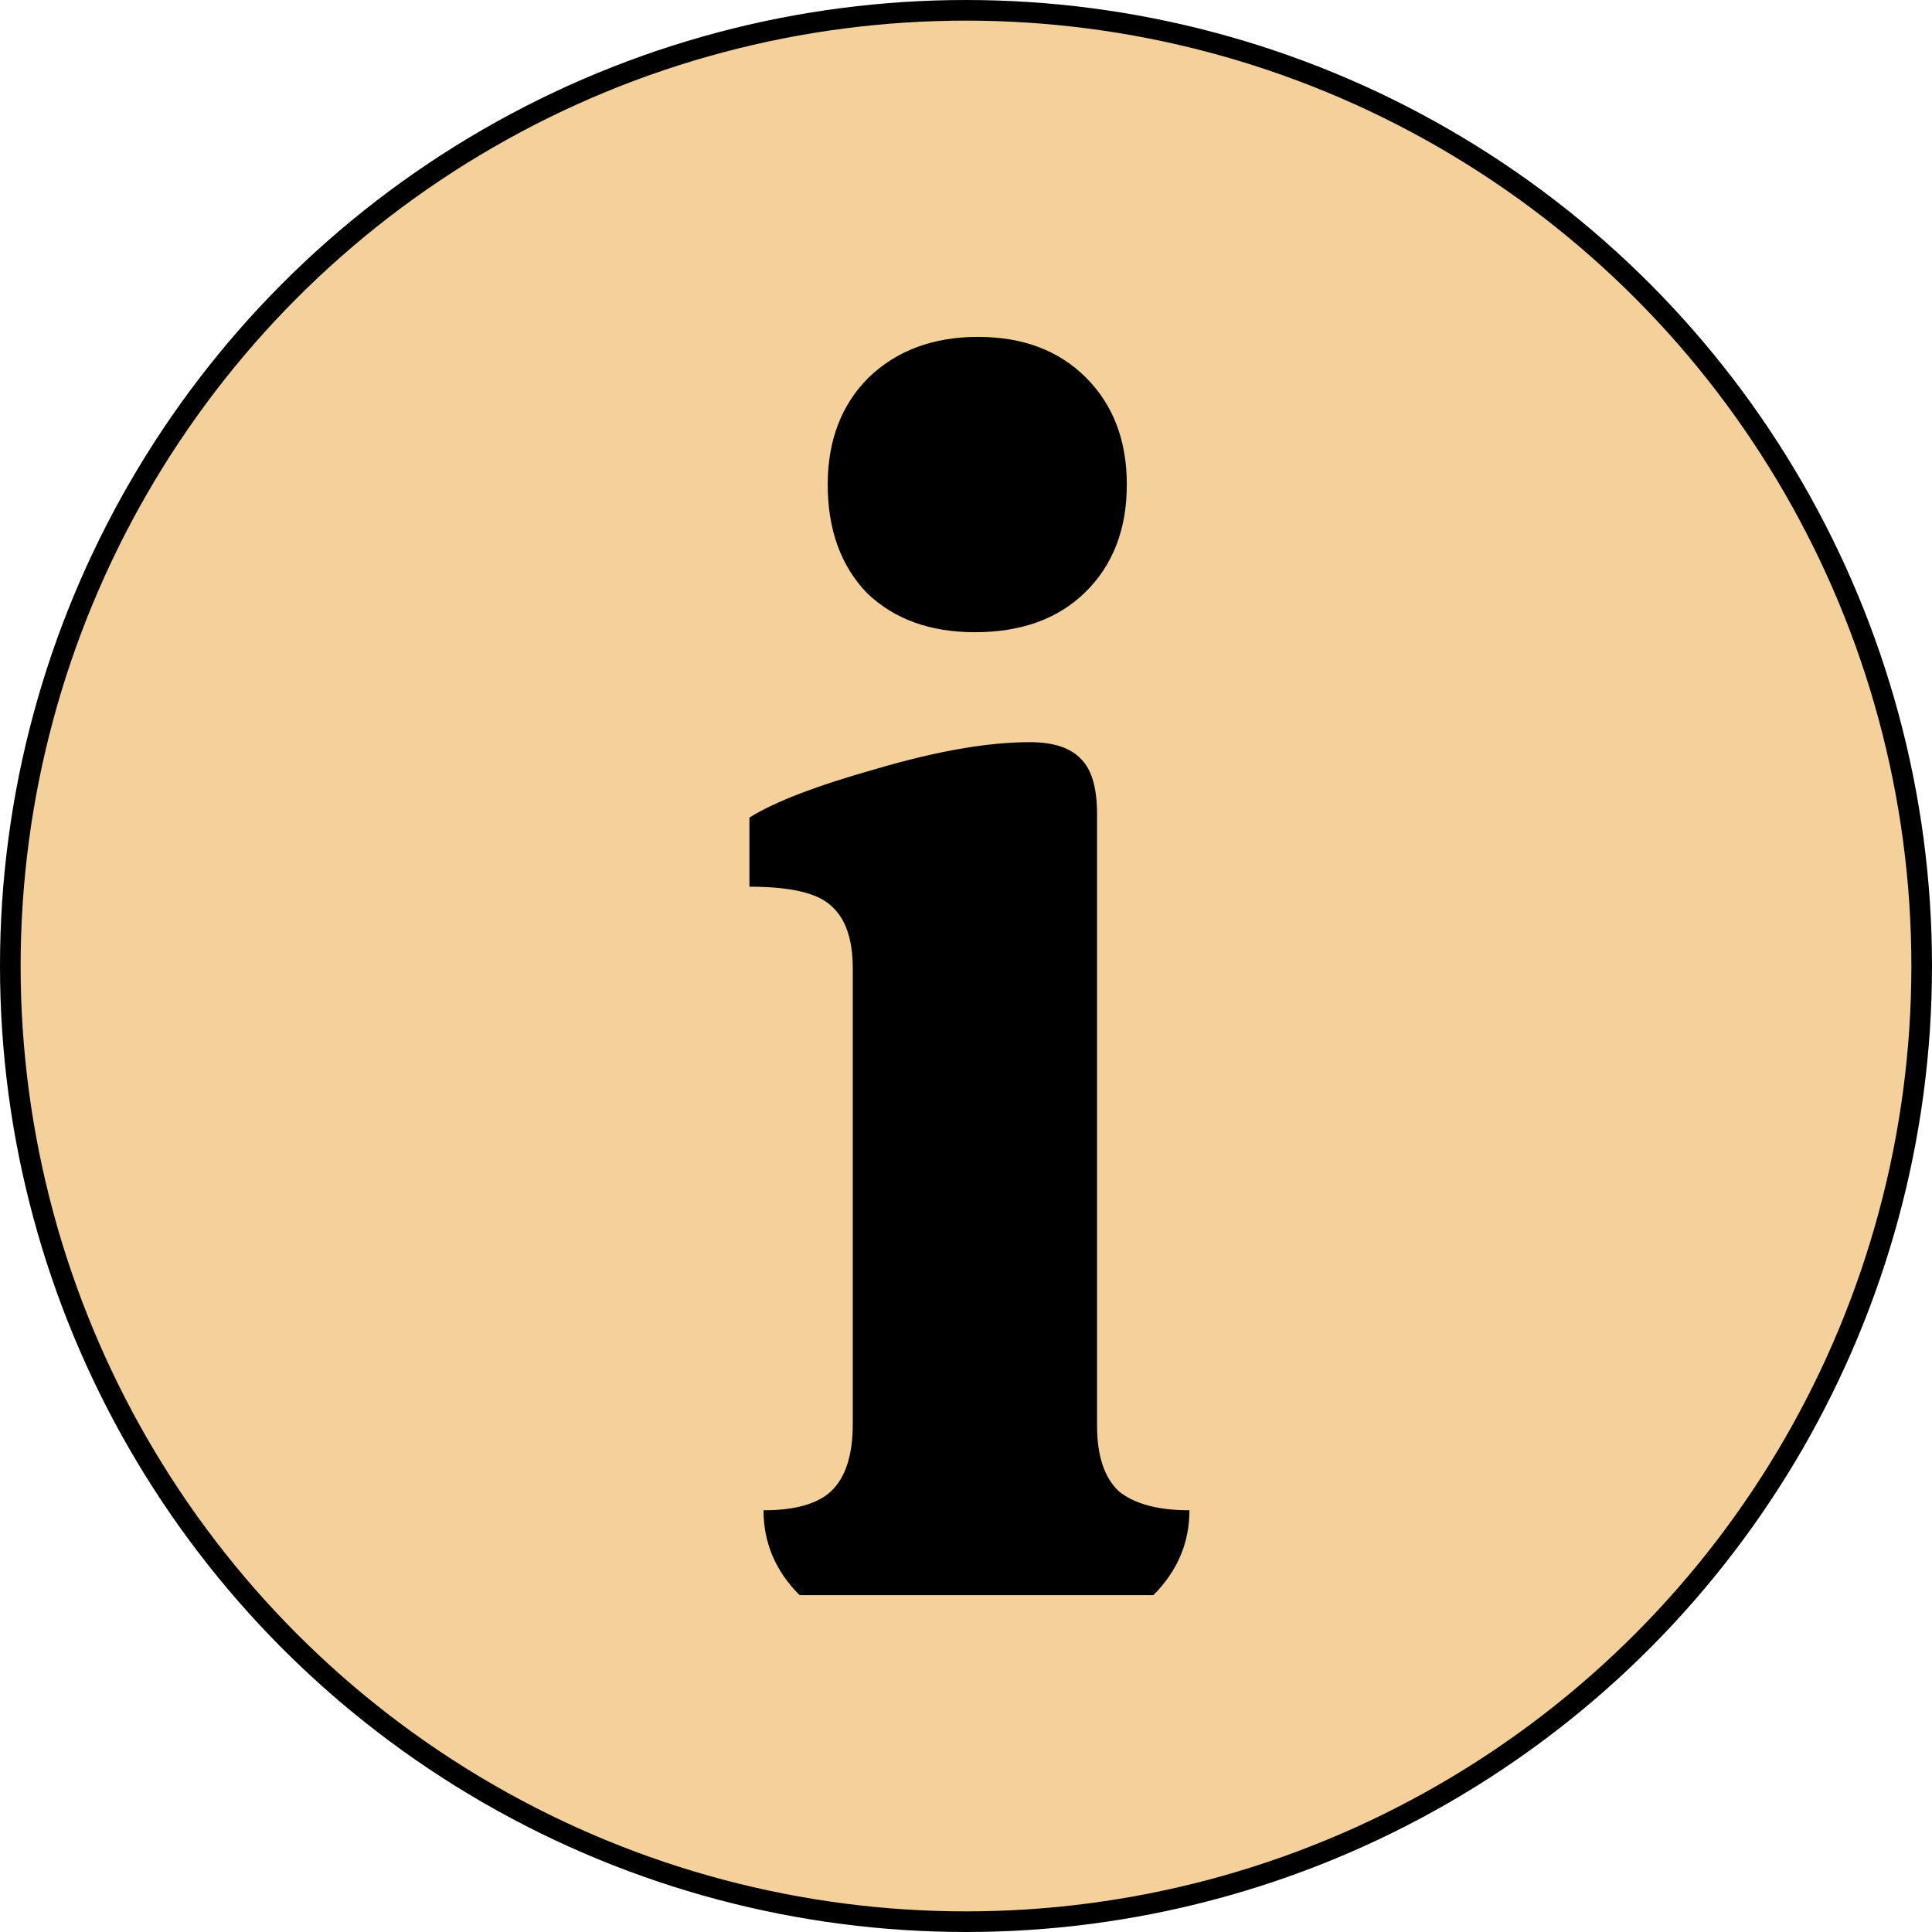 <svg width="281" height="281" viewBox="0 0 281 281" fill="none" xmlns="http://www.w3.org/2000/svg">
<circle cx="140.5" cy="140.5" r="139" fill="#F4D09A" stroke="black" stroke-width="3"/>
<path d="M163.89 70.476C163.89 77.025 161.84 82.28 157.74 86.24C153.792 90.047 148.478 91.951 141.797 91.951C135.268 91.951 130.03 90.047 126.082 86.24C122.286 82.28 120.388 77.025 120.388 70.476C120.388 64.079 122.362 58.9 126.31 54.94C130.409 50.98 135.724 49 142.253 49C148.782 49 154.02 50.98 157.968 54.94C161.916 58.9 163.89 64.079 163.89 70.476ZM159.562 207.326C159.562 211.743 160.625 214.941 162.751 216.921C165.028 218.749 168.445 219.663 173 219.663C173 224.385 171.254 228.497 167.762 232H116.288C112.796 228.497 111.05 224.385 111.05 219.663C115.605 219.663 118.87 218.749 120.843 216.921C122.969 214.941 124.032 211.667 124.032 207.097V140.843C124.032 136.578 122.969 133.532 120.843 131.704C118.87 129.876 114.922 128.963 109 128.963V118.91C112.644 116.625 118.794 114.265 127.448 111.828C136.255 109.238 143.695 107.944 149.769 107.944C153.261 107.944 155.766 108.782 157.285 110.457C158.803 111.98 159.562 114.645 159.562 118.453V207.326Z" fill="black"/>
</svg>
